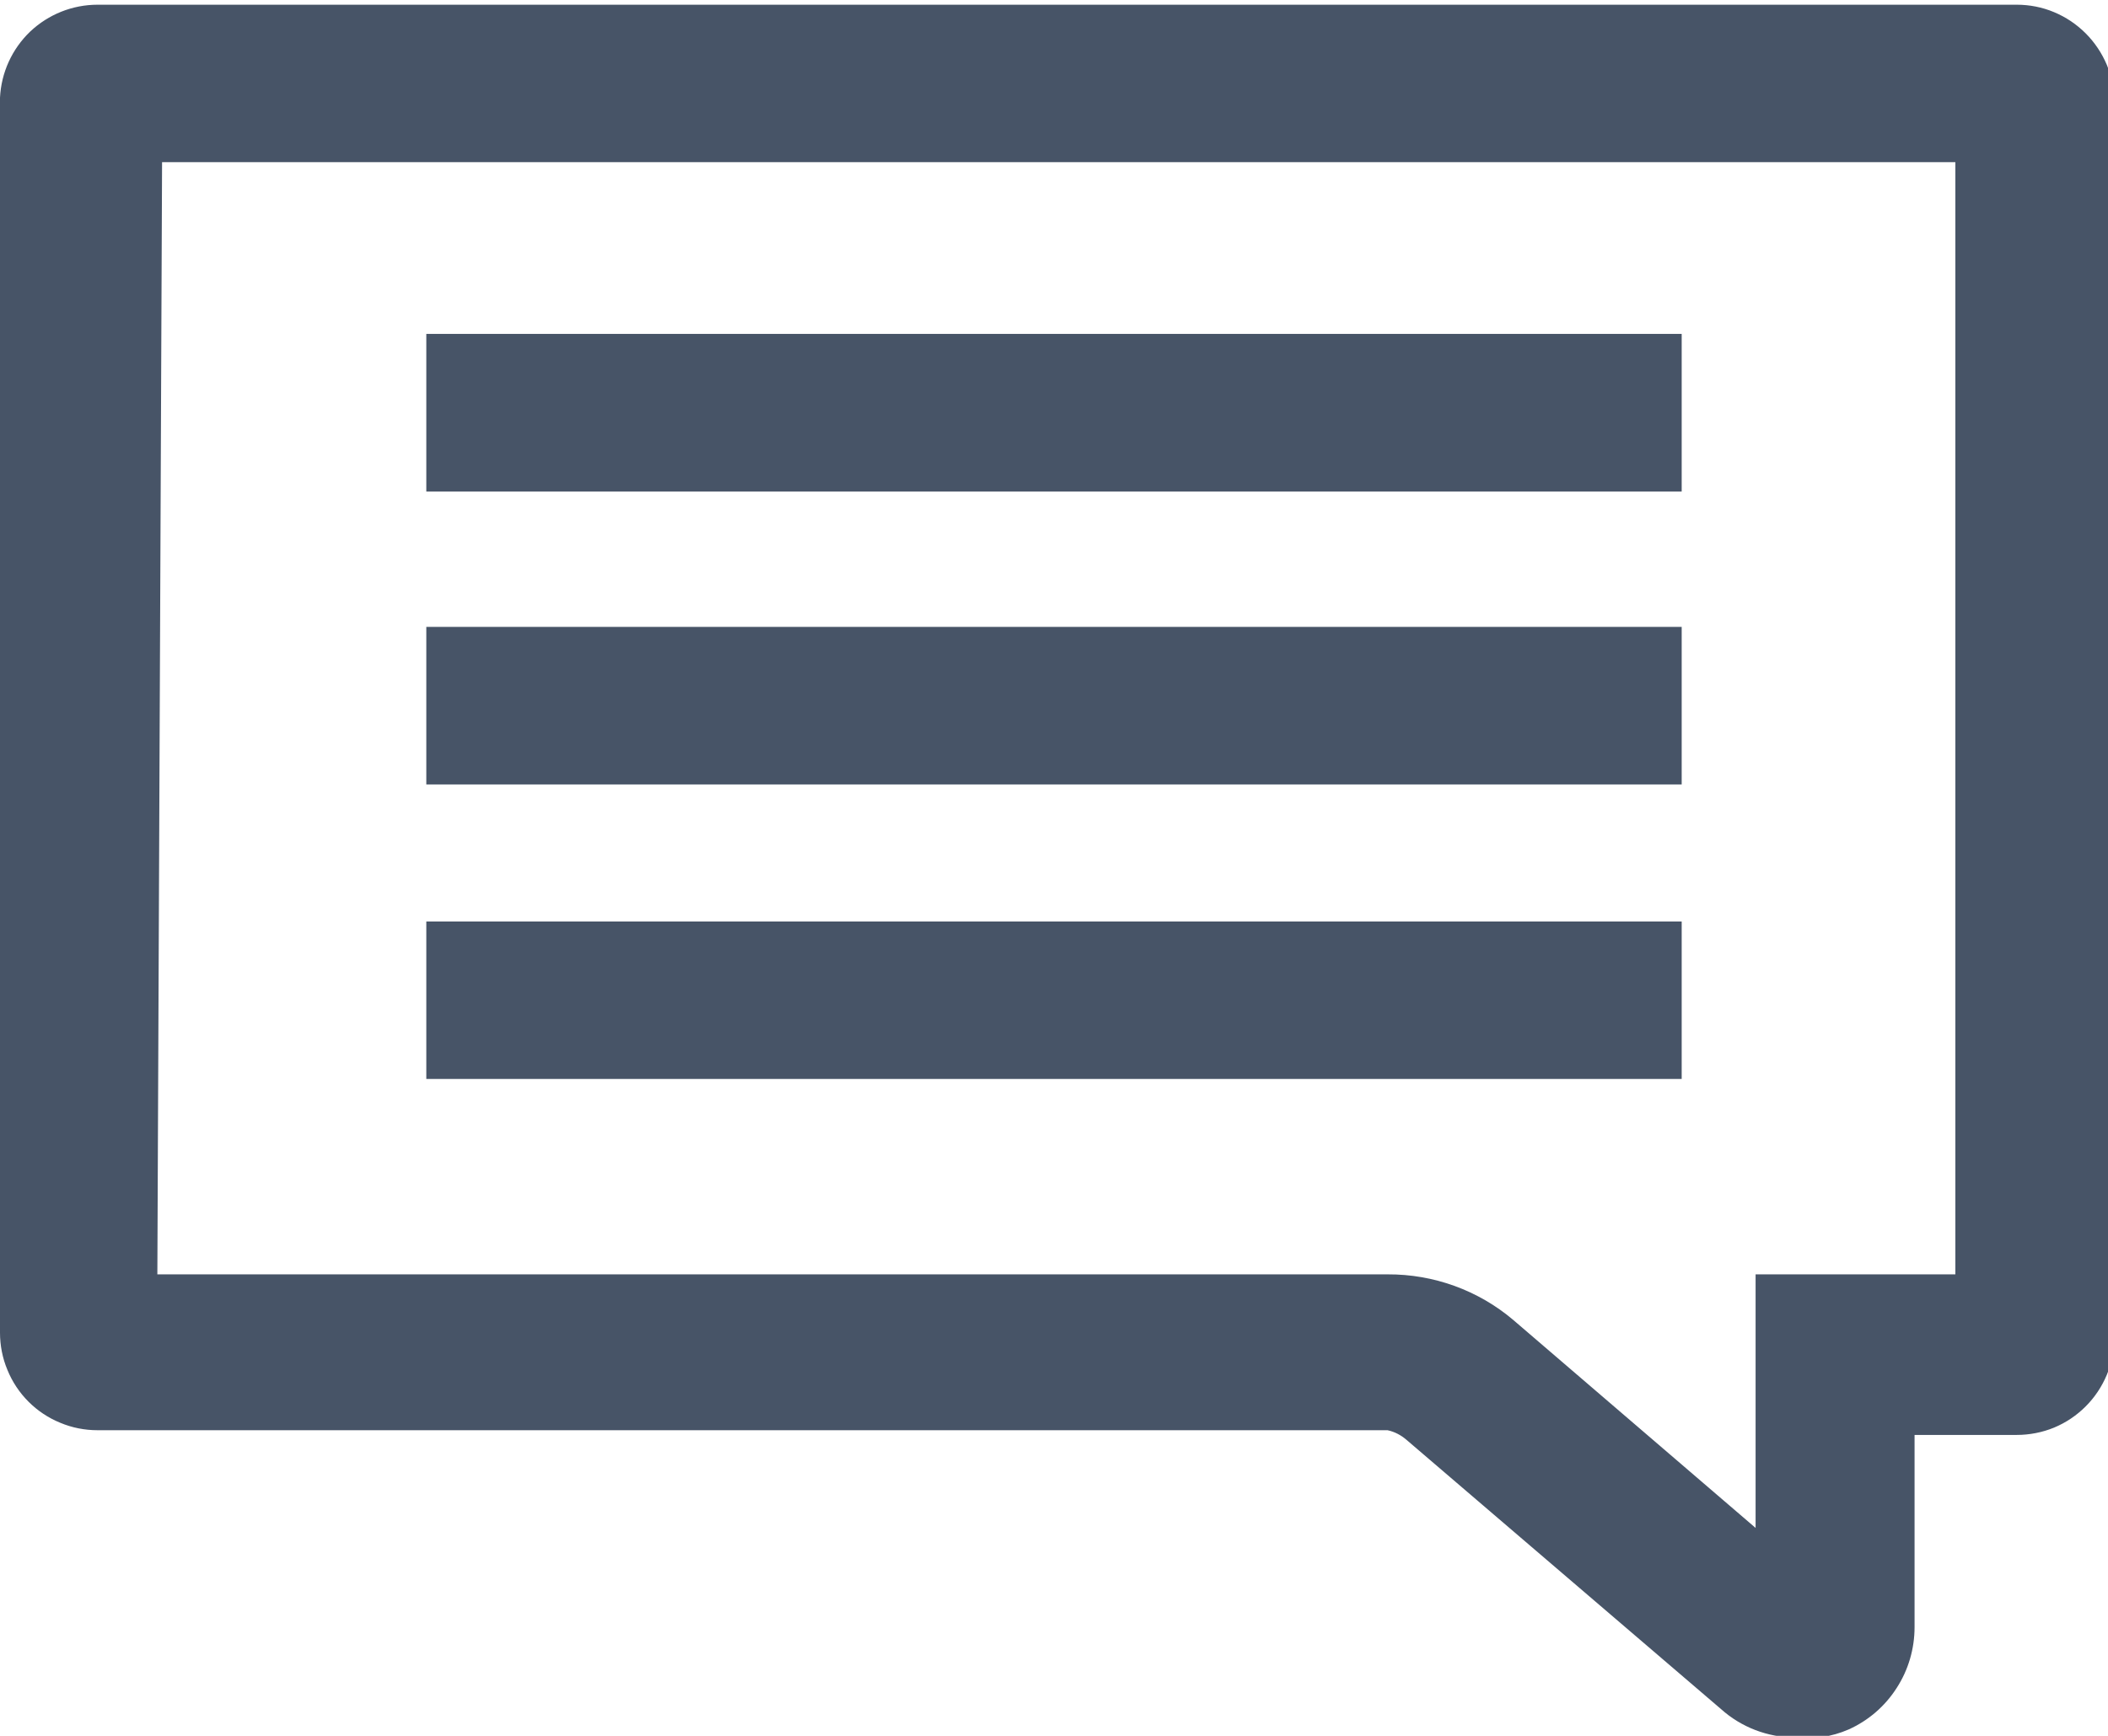 <svg width="17" height="14" viewBox="0 0 17 14" fill="none" xmlns="http://www.w3.org/2000/svg">
<g clip-path="url(#clip0_1614_15876)">
<path d="M14.475 14.013C14.255 14.012 14.043 13.931 13.879 13.784L11.342 11.612C11.298 11.574 11.246 11.547 11.19 11.535H0.787C0.683 11.535 0.581 11.515 0.486 11.475C0.39 11.436 0.303 11.378 0.23 11.305C0.157 11.232 0.099 11.145 0.06 11.049C0.02 10.954 0 10.851 0 10.748V0.788C0.01 0.585 0.097 0.395 0.243 0.255C0.39 0.116 0.584 0.038 0.787 0.038H16.264C16.367 0.038 16.47 0.058 16.565 0.098C16.661 0.138 16.747 0.196 16.82 0.269C16.893 0.342 16.951 0.429 16.991 0.524C17.03 0.62 17.051 0.722 17.051 0.826V10.786C17.051 10.889 17.03 10.992 16.991 11.087C16.951 11.183 16.893 11.27 16.82 11.343C16.747 11.416 16.661 11.474 16.565 11.514C16.47 11.553 16.367 11.573 16.264 11.573H15.44V13.123C15.44 13.298 15.39 13.469 15.295 13.615C15.201 13.762 15.066 13.878 14.907 13.949C14.771 14.008 14.622 14.03 14.475 14.013ZM1.269 10.278H11.19C11.561 10.276 11.921 10.406 12.204 10.646L14.158 12.323V10.278H15.769V1.308H1.307L1.269 10.278Z" fill="#475467"/>
<path d="M13.562 2.693H3.438V3.964H13.562V2.693Z" fill="#475467"/>
<path d="M13.562 5.056H3.438V6.327H13.562V5.056Z" fill="#475467"/>
<path d="M13.562 7.432H3.438V8.702H13.562V7.432Z" fill="#475467"/>
</g>
<defs>
<clipPath id="clip0_1614_15876">
<rect width="17" height="14" fill="white"/>
</clipPath>
</defs>
</svg>
